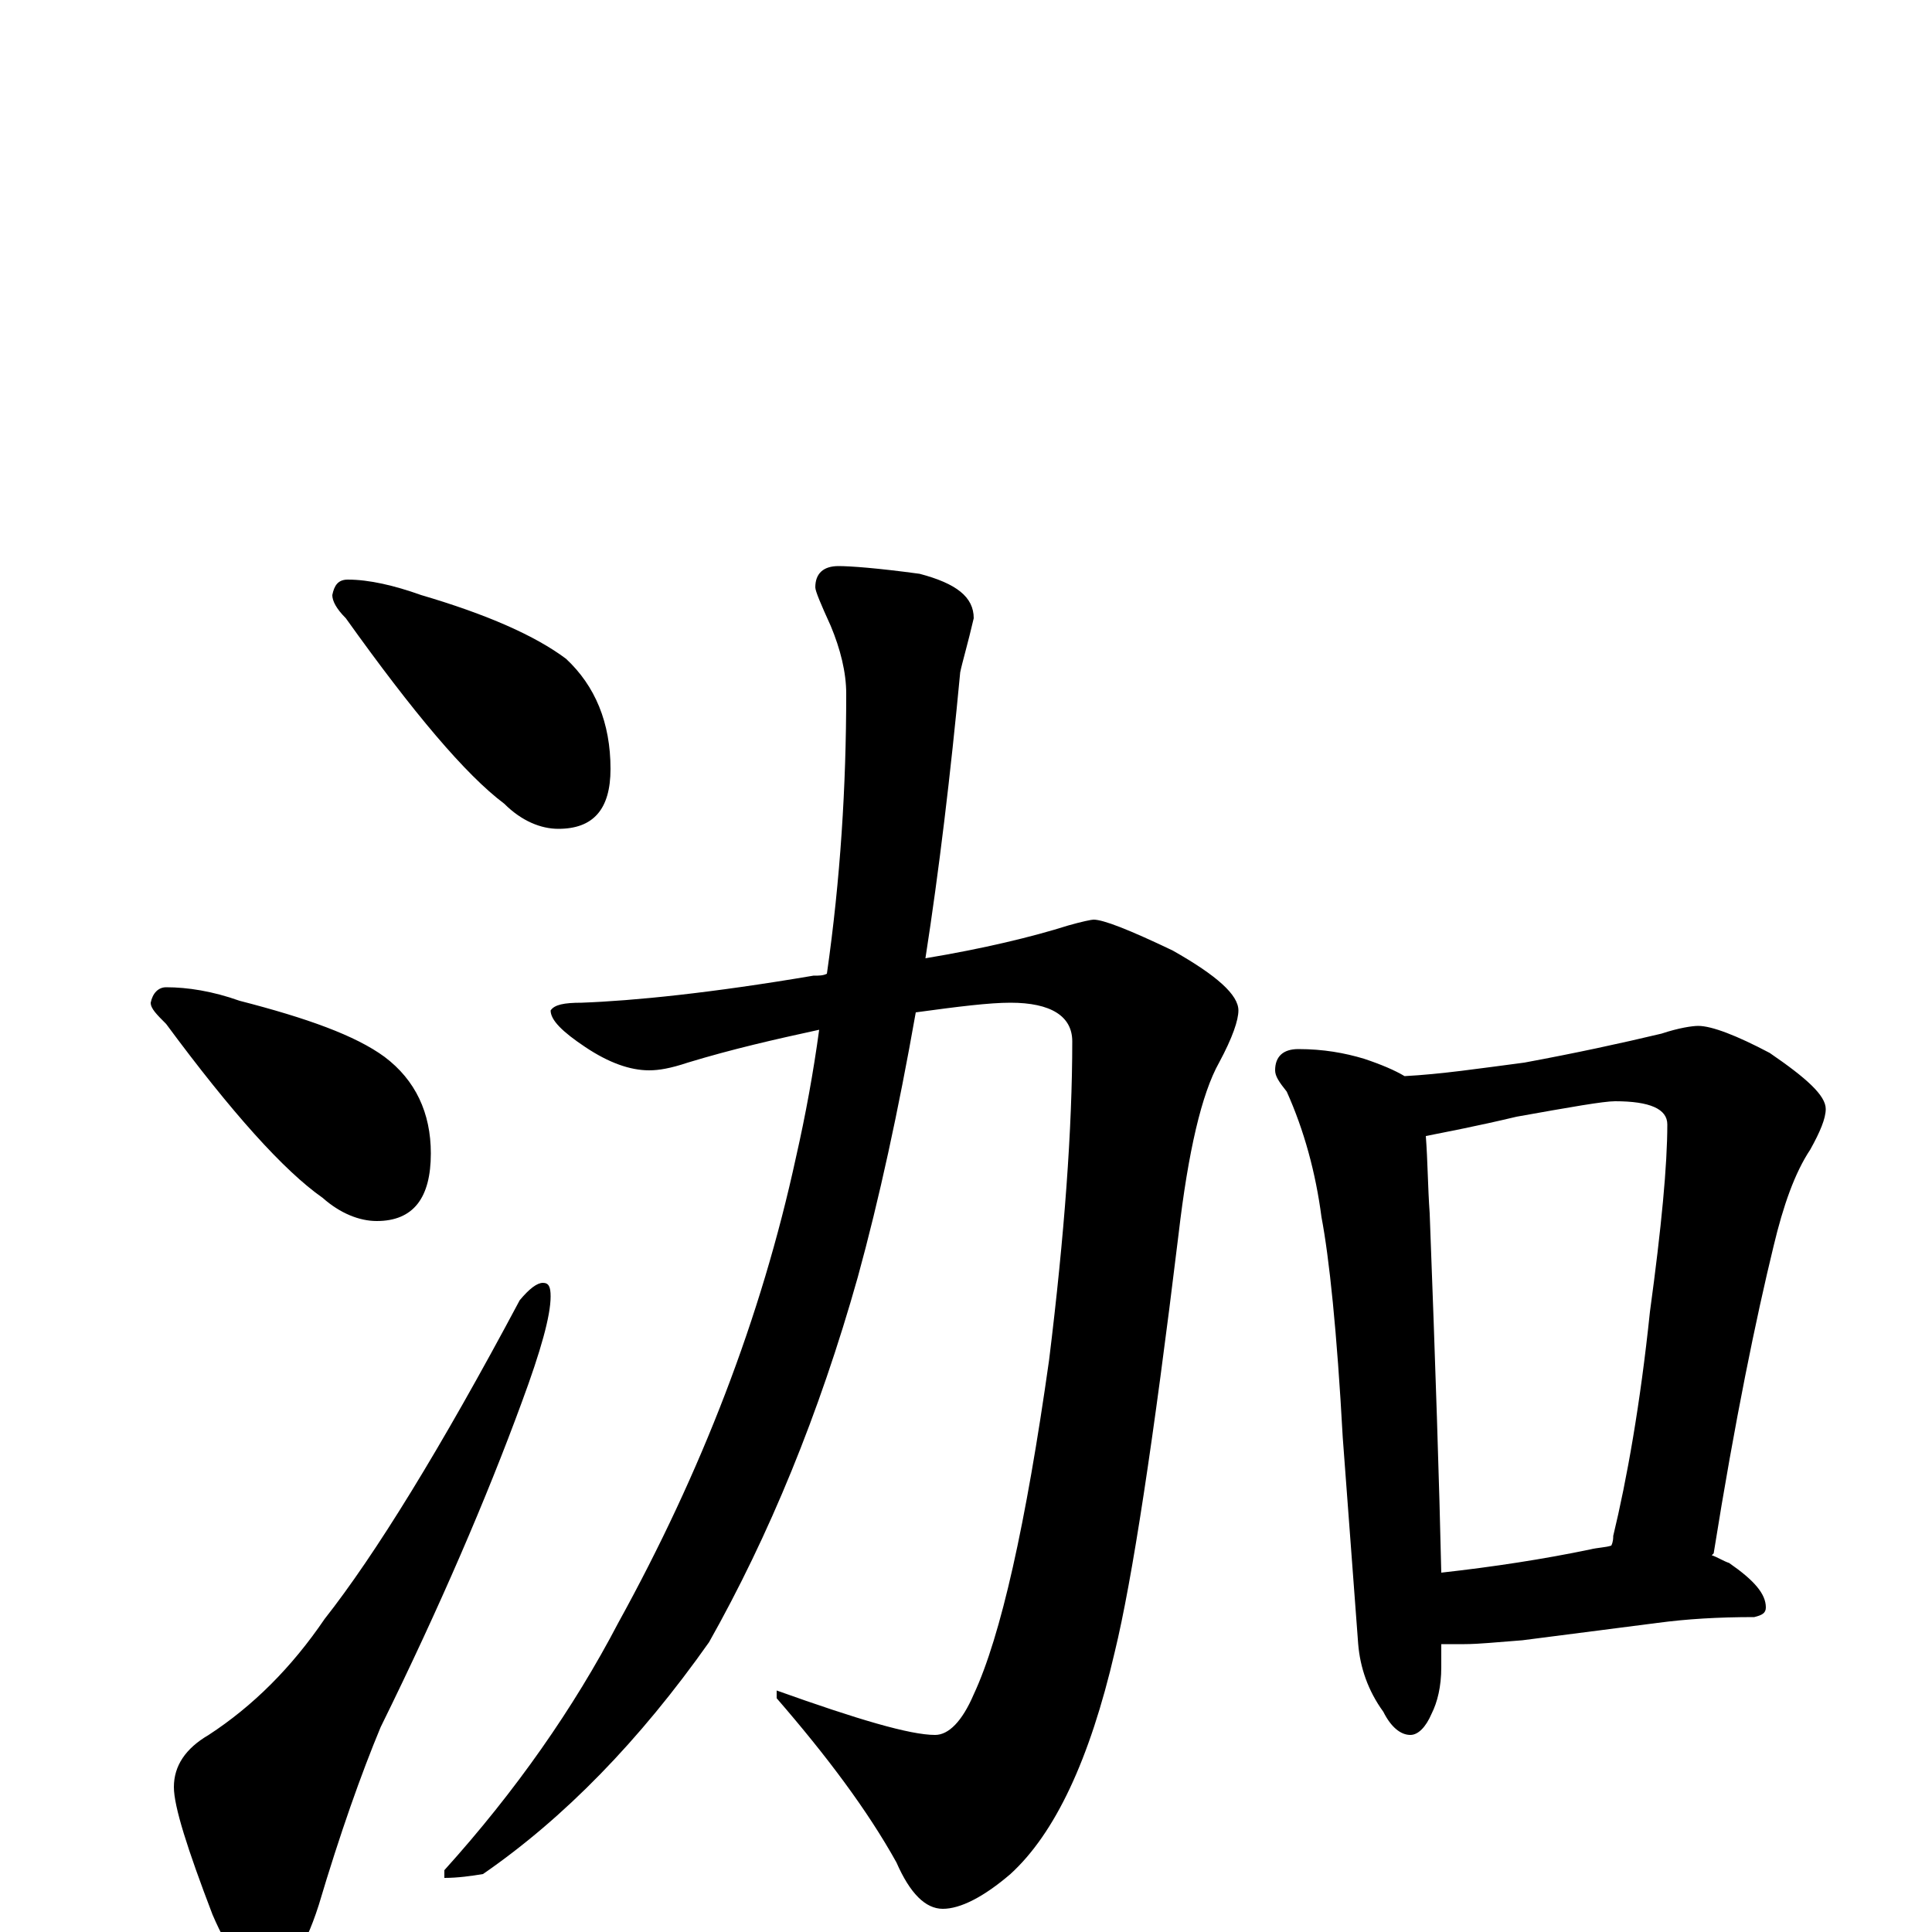 <?xml version="1.0" encoding="utf-8" ?>
<!DOCTYPE svg PUBLIC "-//W3C//DTD SVG 1.1//EN" "http://www.w3.org/Graphics/SVG/1.1/DTD/svg11.dtd">
<svg version="1.1" id="Layer_1" xmlns="http://www.w3.org/2000/svg" xmlns:xlink="http://www.w3.org/1999/xlink" x="0px" y="145px" width="1000px" height="1000px" viewBox="0 0 1000 1000" enable-background="new 0 0 1000 1000" xml:space="preserve">
<g id="Layer_1">
<path id="glyph" transform="matrix(1 0 0 -1 0 1000)" d="M180,700C191,700 204,697 218,692C252,682 277,671 293,659C308,645 316,626 316,602C316,581 307,571 289,571C280,571 270,575 261,584C241,599 214,631 179,680C174,685 172,689 172,692C173,697 175,700 180,700M86,489C97,489 110,487 124,482C159,473 184,464 199,453C215,441 223,424 223,403C223,380 214,368 195,368C186,368 176,372 167,380C147,394 120,424 86,470C81,475 78,478 78,481C79,486 82,489 86,489M281,336C284,336 285,334 285,329C285,319 280,301 270,274C252,225 228,169 197,106C187,82 176,51 165,14C157,-11 148,-23 137,-23C128,-23 119,-12 110,9C97,43 90,65 90,75C90,86 96,95 108,102C131,117 151,137 168,162C194,195 228,250 269,327C274,333 278,336 281,336M566,524C571,524 584,519 607,508C630,495 641,485 641,477C641,472 638,463 631,450C622,434 615,404 610,361C597,254 586,182 577,145C564,89 546,51 523,30C509,18 497,12 488,12C479,12 471,20 464,36C449,63 428,91 402,121l0,4C444,110 471,102 484,102C491,102 498,109 504,123C518,153 531,211 543,296C551,361 555,416 555,461C555,474 544,481 523,481C512,481 496,479 474,476C465,425 455,379 444,339C424,268 398,205 367,150C331,99 292,59 250,30C244,29 237,28 230,28l0,4C267,73 297,116 320,160C363,238 394,318 412,401C417,423 421,445 424,467C401,462 379,457 356,450C347,447 341,446 336,446C326,446 315,450 303,458C291,466 285,472 285,477C287,480 292,481 301,481C328,482 368,486 421,495C424,495 426,495 428,496C435,545 438,593 438,641C438,652 435,664 430,676C425,687 422,694 422,696C422,703 426,707 434,707C440,707 454,706 476,703C495,698 504,691 504,680C501,667 498,657 497,652C492,599 486,549 479,504C509,509 534,515 553,521C560,523 565,524 566,524M672,457C685,457 696,455 706,452C715,449 722,446 727,443C746,444 766,447 789,450C816,455 839,460 860,465C869,468 876,469 879,469C886,469 899,464 916,455C935,442 945,433 945,426C945,421 942,414 937,405C929,393 923,376 918,355C909,318 898,265 887,196l-1,-1C889,194 892,192 895,191C908,182 914,175 914,168C914,165 912,164 908,163C889,163 873,162 858,160l-70,-9C775,150 765,149 758,149C753,149 749,149 746,149C746,144 746,140 746,137C746,127 744,119 741,113C738,106 734,102 730,102C725,102 720,106 716,114C708,125 704,137 703,149l-8,107C692,311 688,349 684,370C681,393 675,415 666,435C662,440 660,443 660,446C660,453 664,457 672,457M746,186C773,189 799,193 823,198C827,199 831,199 834,200C835,202 835,204 835,205C842,234 849,273 854,321C860,365 863,397 863,418C863,426 854,430 836,430C830,430 813,427 785,422C764,417 748,414 738,412C739,399 739,386 740,372C743,293 745,231 746,186z"/>
</g>
</svg>
